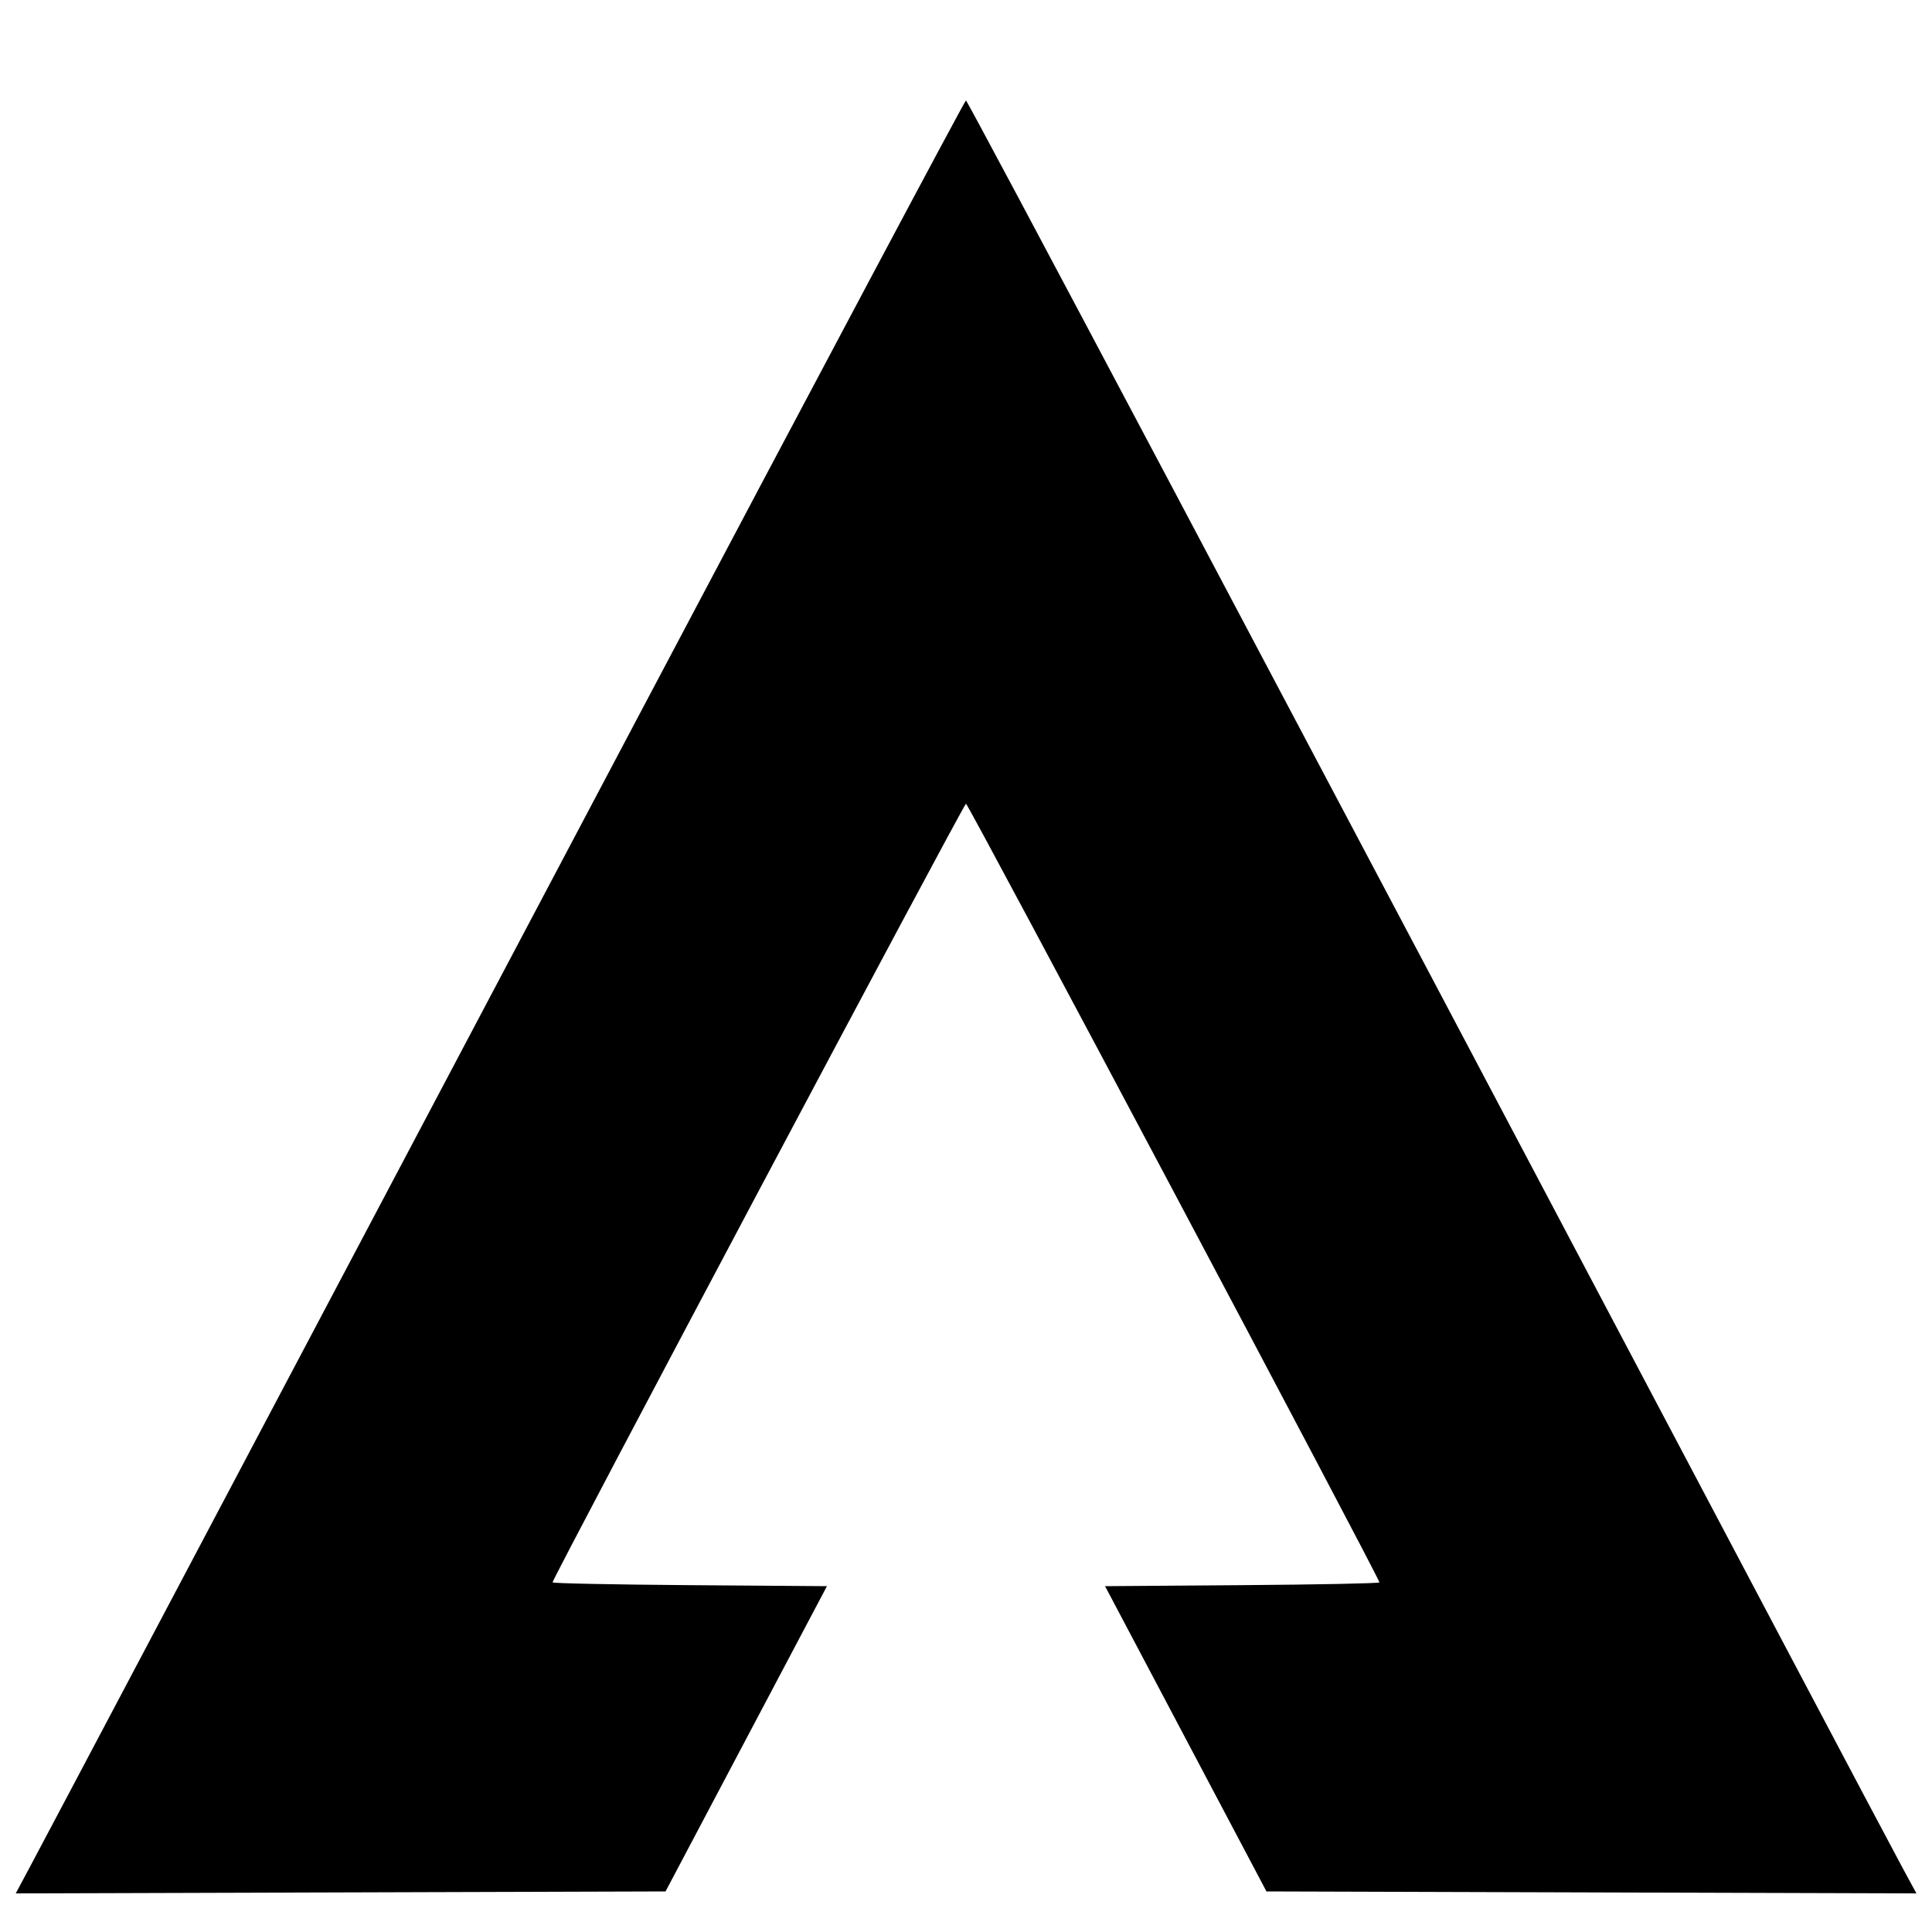 <svg id="svg" xmlns="http://www.w3.org/2000/svg" xmlns:xlink="http://www.w3.org/1999/xlink" width="400" height="400" viewBox="0, 0, 400,400"><g id="svgg"><path id="path0" d="M132.011 148.600 C 37.593 327.219,9.943 379.506,6.363 386.205 L 3.261 392.009 70.528 391.805 L 137.794 391.600 154.501 360.000 L 171.208 328.400 142.804 328.190 C 127.182 328.074,114.400 327.815,114.400 327.614 C 114.400 326.731,199.530 166.400,199.999 166.400 C 200.466 166.400,285.600 326.741,285.600 327.621 C 285.600 327.818,272.818 328.074,257.196 328.190 L 228.792 328.400 245.499 360.000 L 262.206 391.600 329.490 391.805 L 396.775 392.009 394.056 387.005 C 392.561 384.252,382.019 364.360,370.630 342.800 C 258.110 129.810,200.341 20.800,199.988 20.800 C 199.756 20.800,169.166 78.310,132.011 148.600 " stroke="none" fill="#000000" fill-rule="evenodd"></path></g></svg>